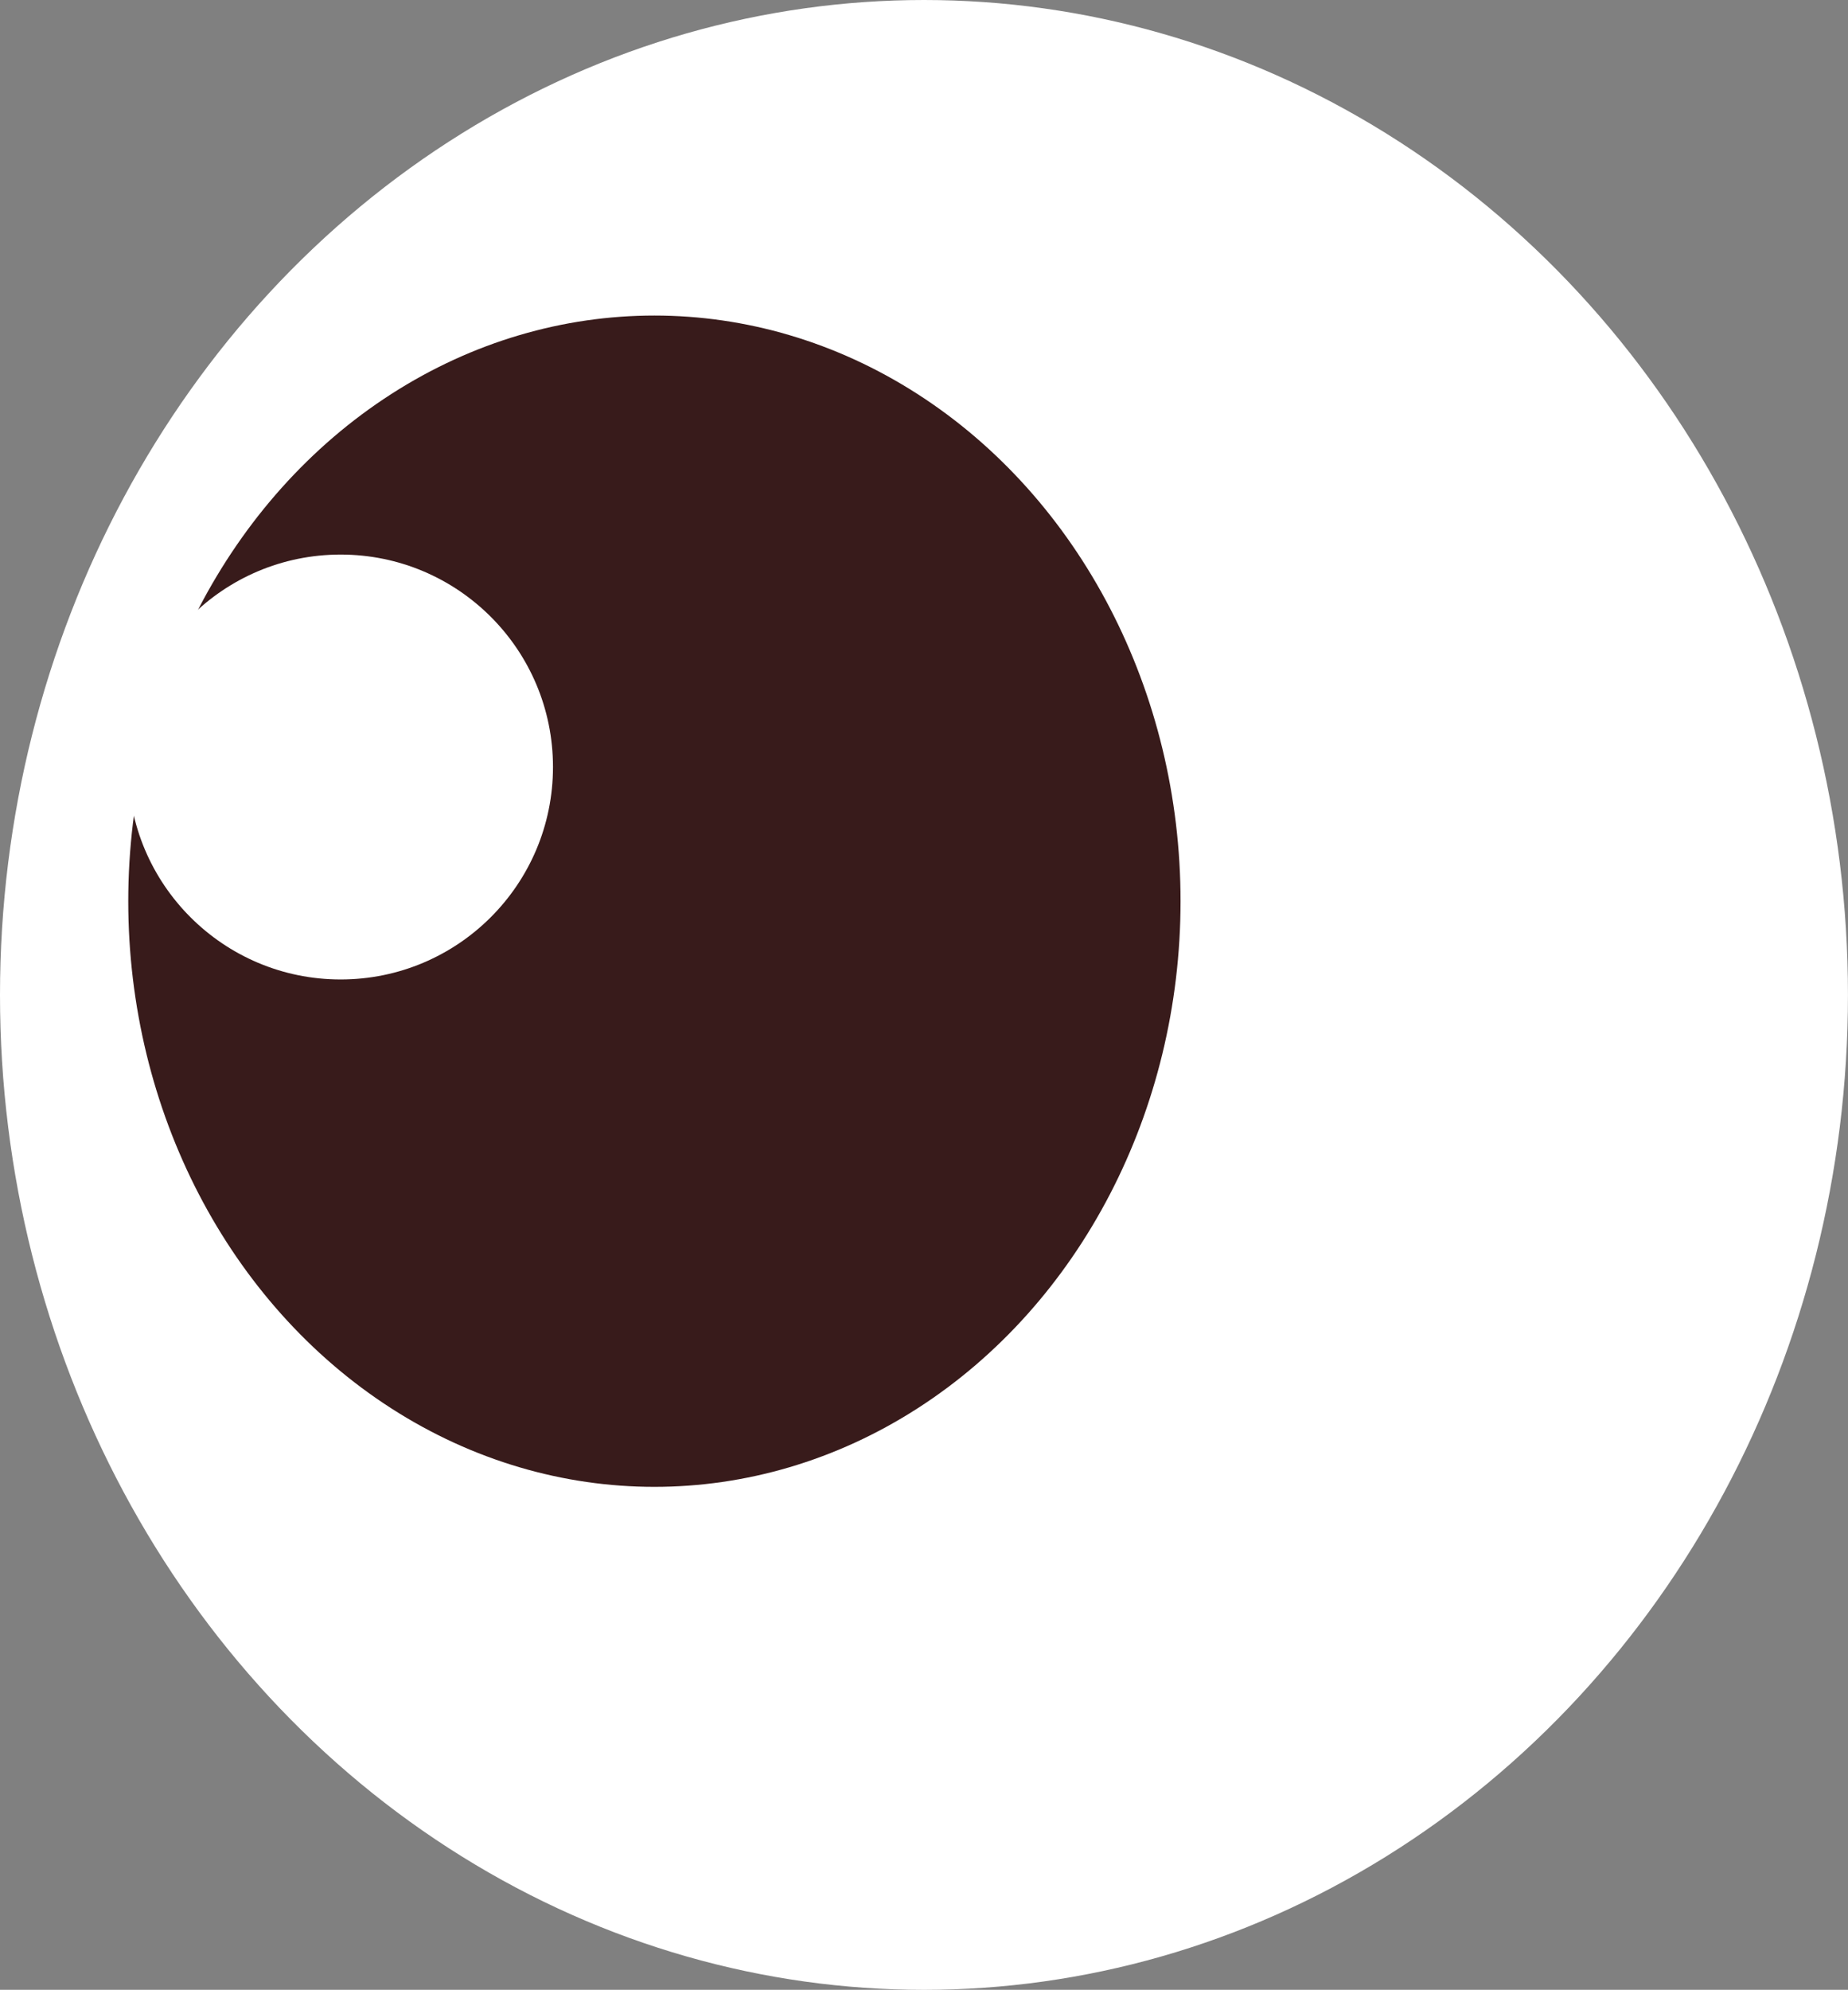 <svg version="1.1" id="图层_1" x="0px" y="0px" width="47.575px" height="51.205px" viewBox="0 0 47.575 51.205" enable-background="new 0 0 47.575 51.205" xml:space="preserve" xmlns="http://www.w3.org/2000/svg" xmlns:xlink="http://www.w3.org/1999/xlink" xmlns:xml="http://www.w3.org/XML/1998/namespace">
  <rect x="0" y="0" width="47.575" height="51.205" fill="#808080" stroke="none"/>
  <g>
    <ellipse fill="#FFFFFF" cx="23.787" cy="25.603" rx="23.787" ry="25.603" class="color c1"/>
    <ellipse fill="#381B1B" cx="16.847" cy="23.191" rx="13.545" ry="15.071" class="color c2"/>
    <path fill="#FFFFFF" d="M14.236,19.738c0,3.019-2.448,5.467-5.467,5.467s-5.467-2.448-5.467-5.467c0-3.019,2.448-5.467,5.467-5.467
		S14.236,16.718,14.236,19.738z" class="color c1"/>
  </g>
</svg>